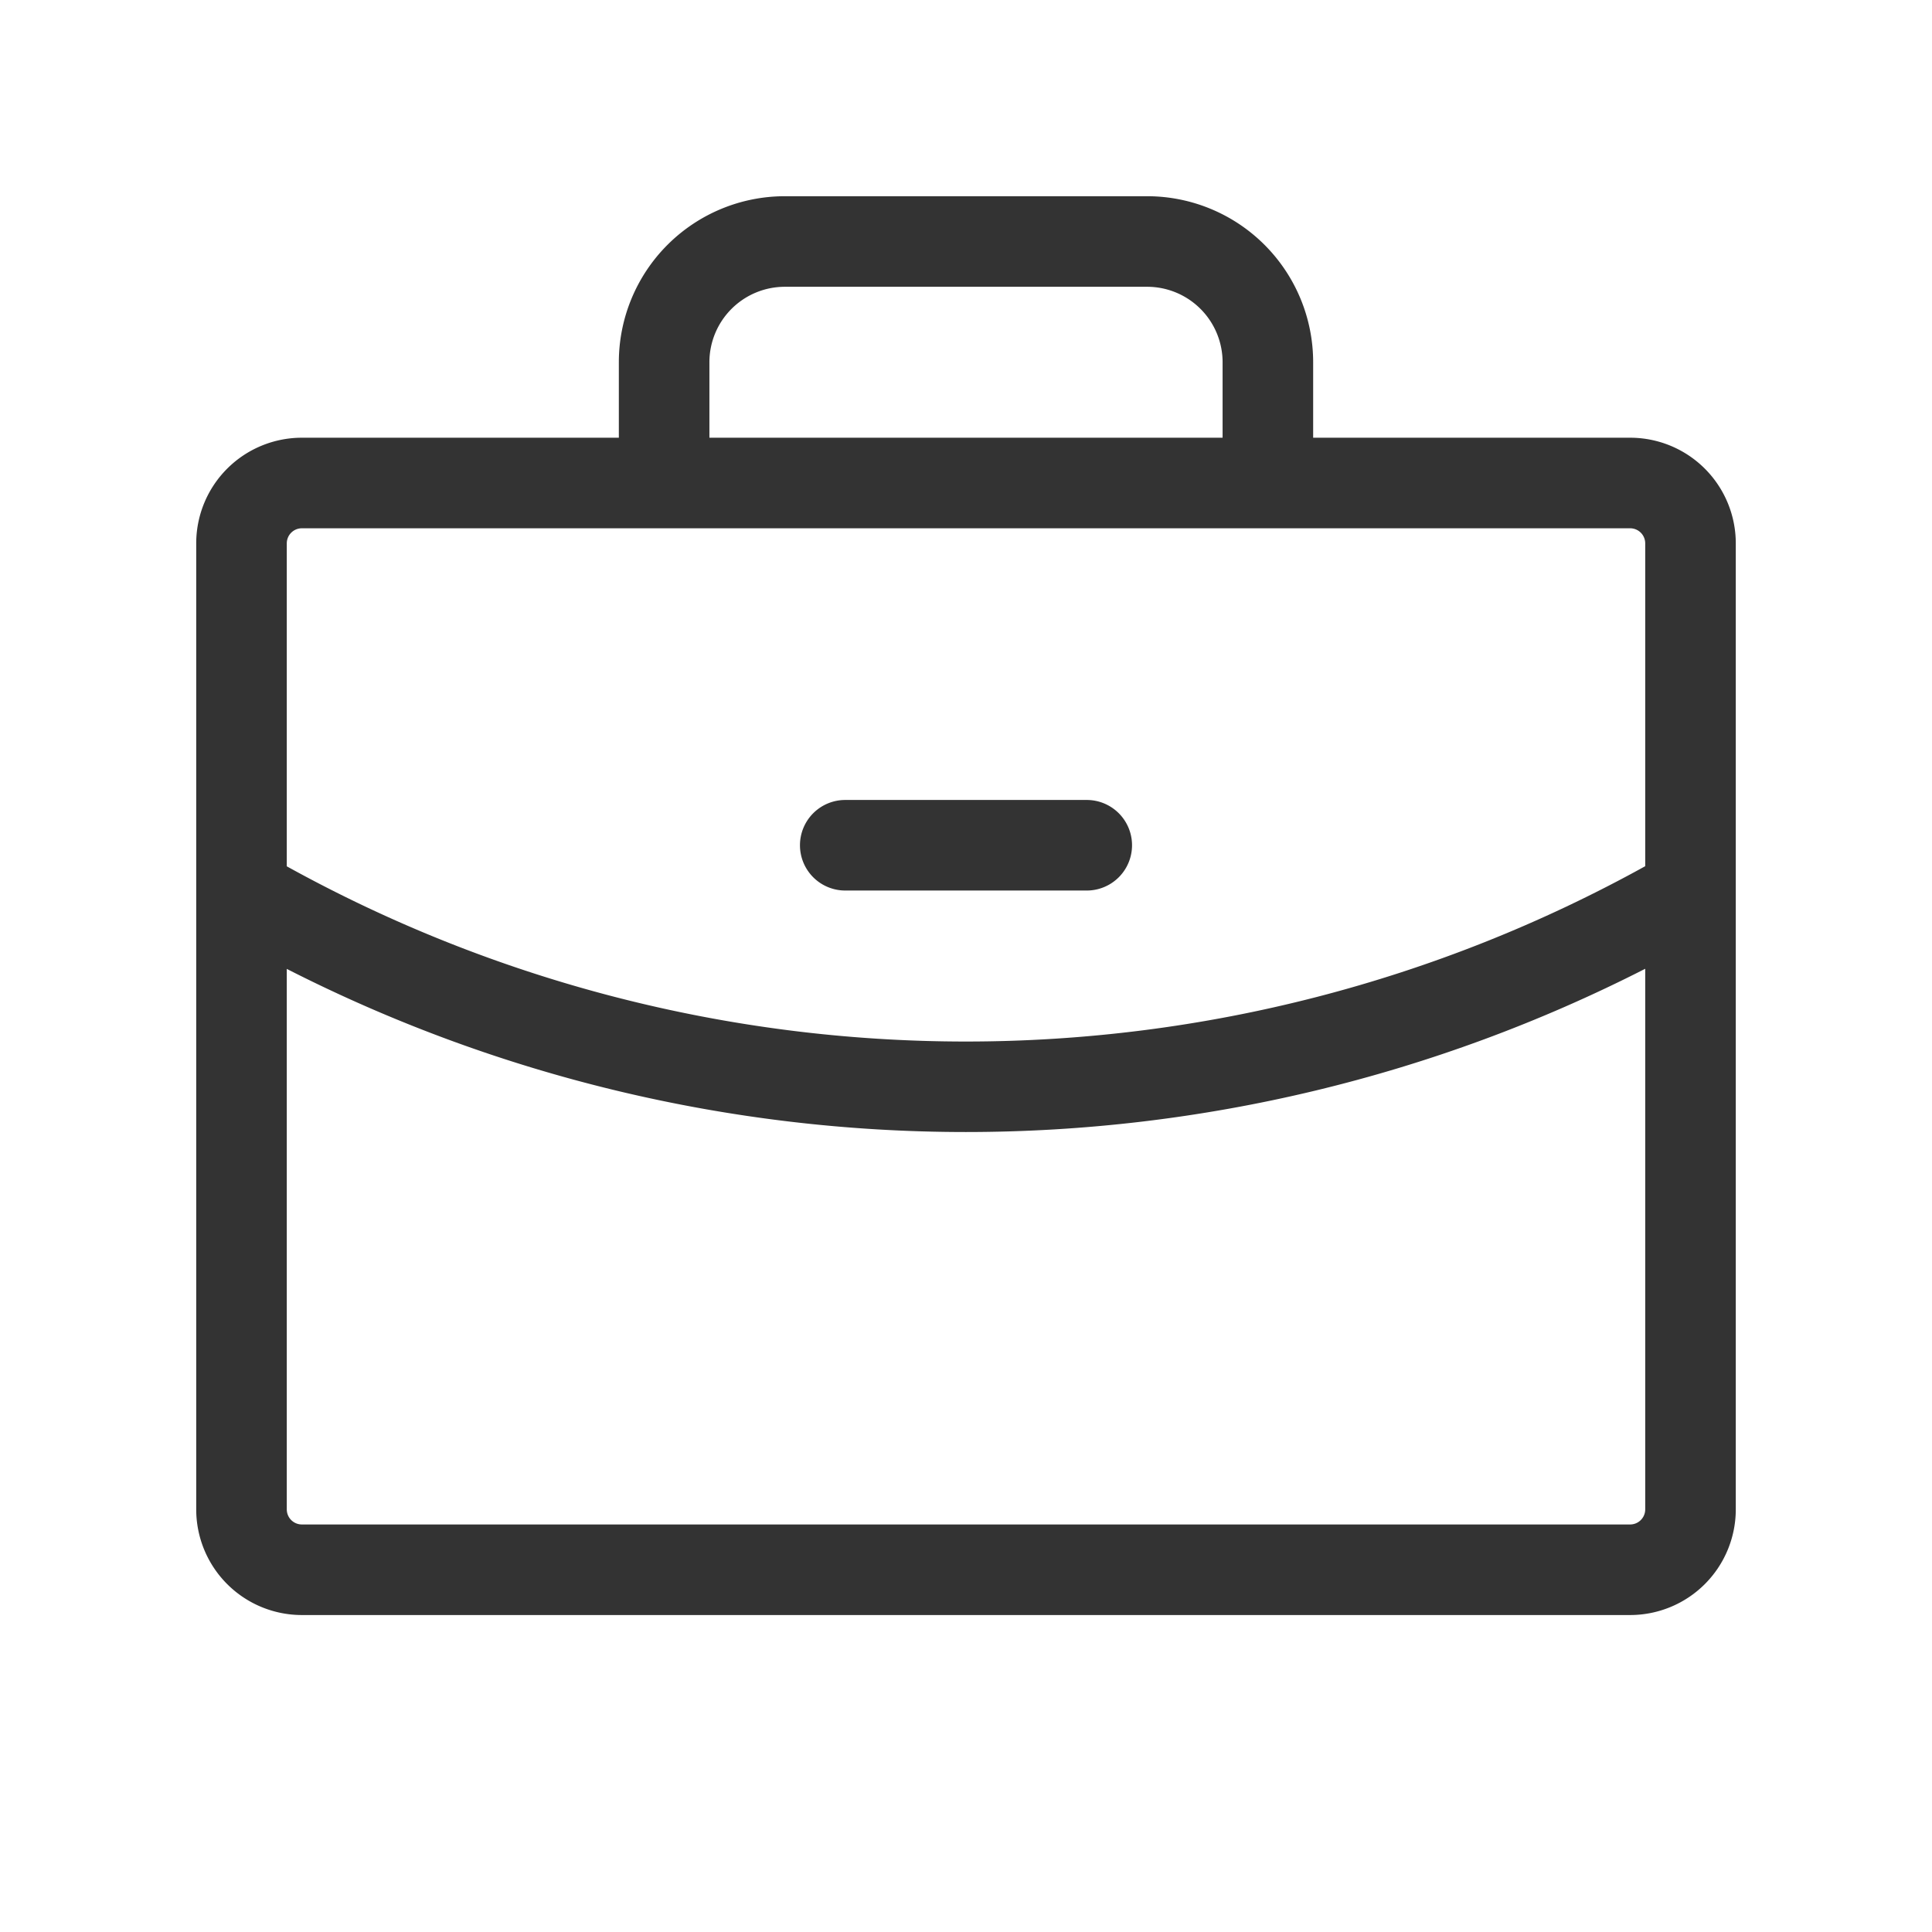 <svg xmlns="http://www.w3.org/2000/svg" viewBox="0 0 32 32" width="32" height="32" fill="none" aria-hidden="true" focusable="false"><path fill="#333" d="M13.25 14a.75.75 0 0 1 .75-.75h4a.75.75 0 1 1 0 1.5h-4a.75.75 0 0 1-.75-.75Zm15.5-5v16A1.75 1.75 0 0 1 27 26.75H5A1.75 1.75 0 0 1 3.25 25V9A1.75 1.75 0 0 1 5 7.25h5.25V6A2.75 2.75 0 0 1 13 3.25h6A2.75 2.75 0 0 1 21.75 6v1.25H27A1.75 1.75 0 0 1 28.75 9Zm-17-1.75h8.5V6A1.25 1.25 0 0 0 19 4.75h-6A1.25 1.25 0 0 0 11.75 6v1.25ZM4.75 9v5.349a23.25 23.25 0 0 0 22.5-.002V9a.25.25 0 0 0-.25-.25H5a.25.25 0 0 0-.25.25Zm22.5 16v-8.954a24.764 24.764 0 0 1-22.5.002V25a.25.25 0 0 0 .25.25h22a.25.25 0 0 0 .25-.25Z"/></svg>

